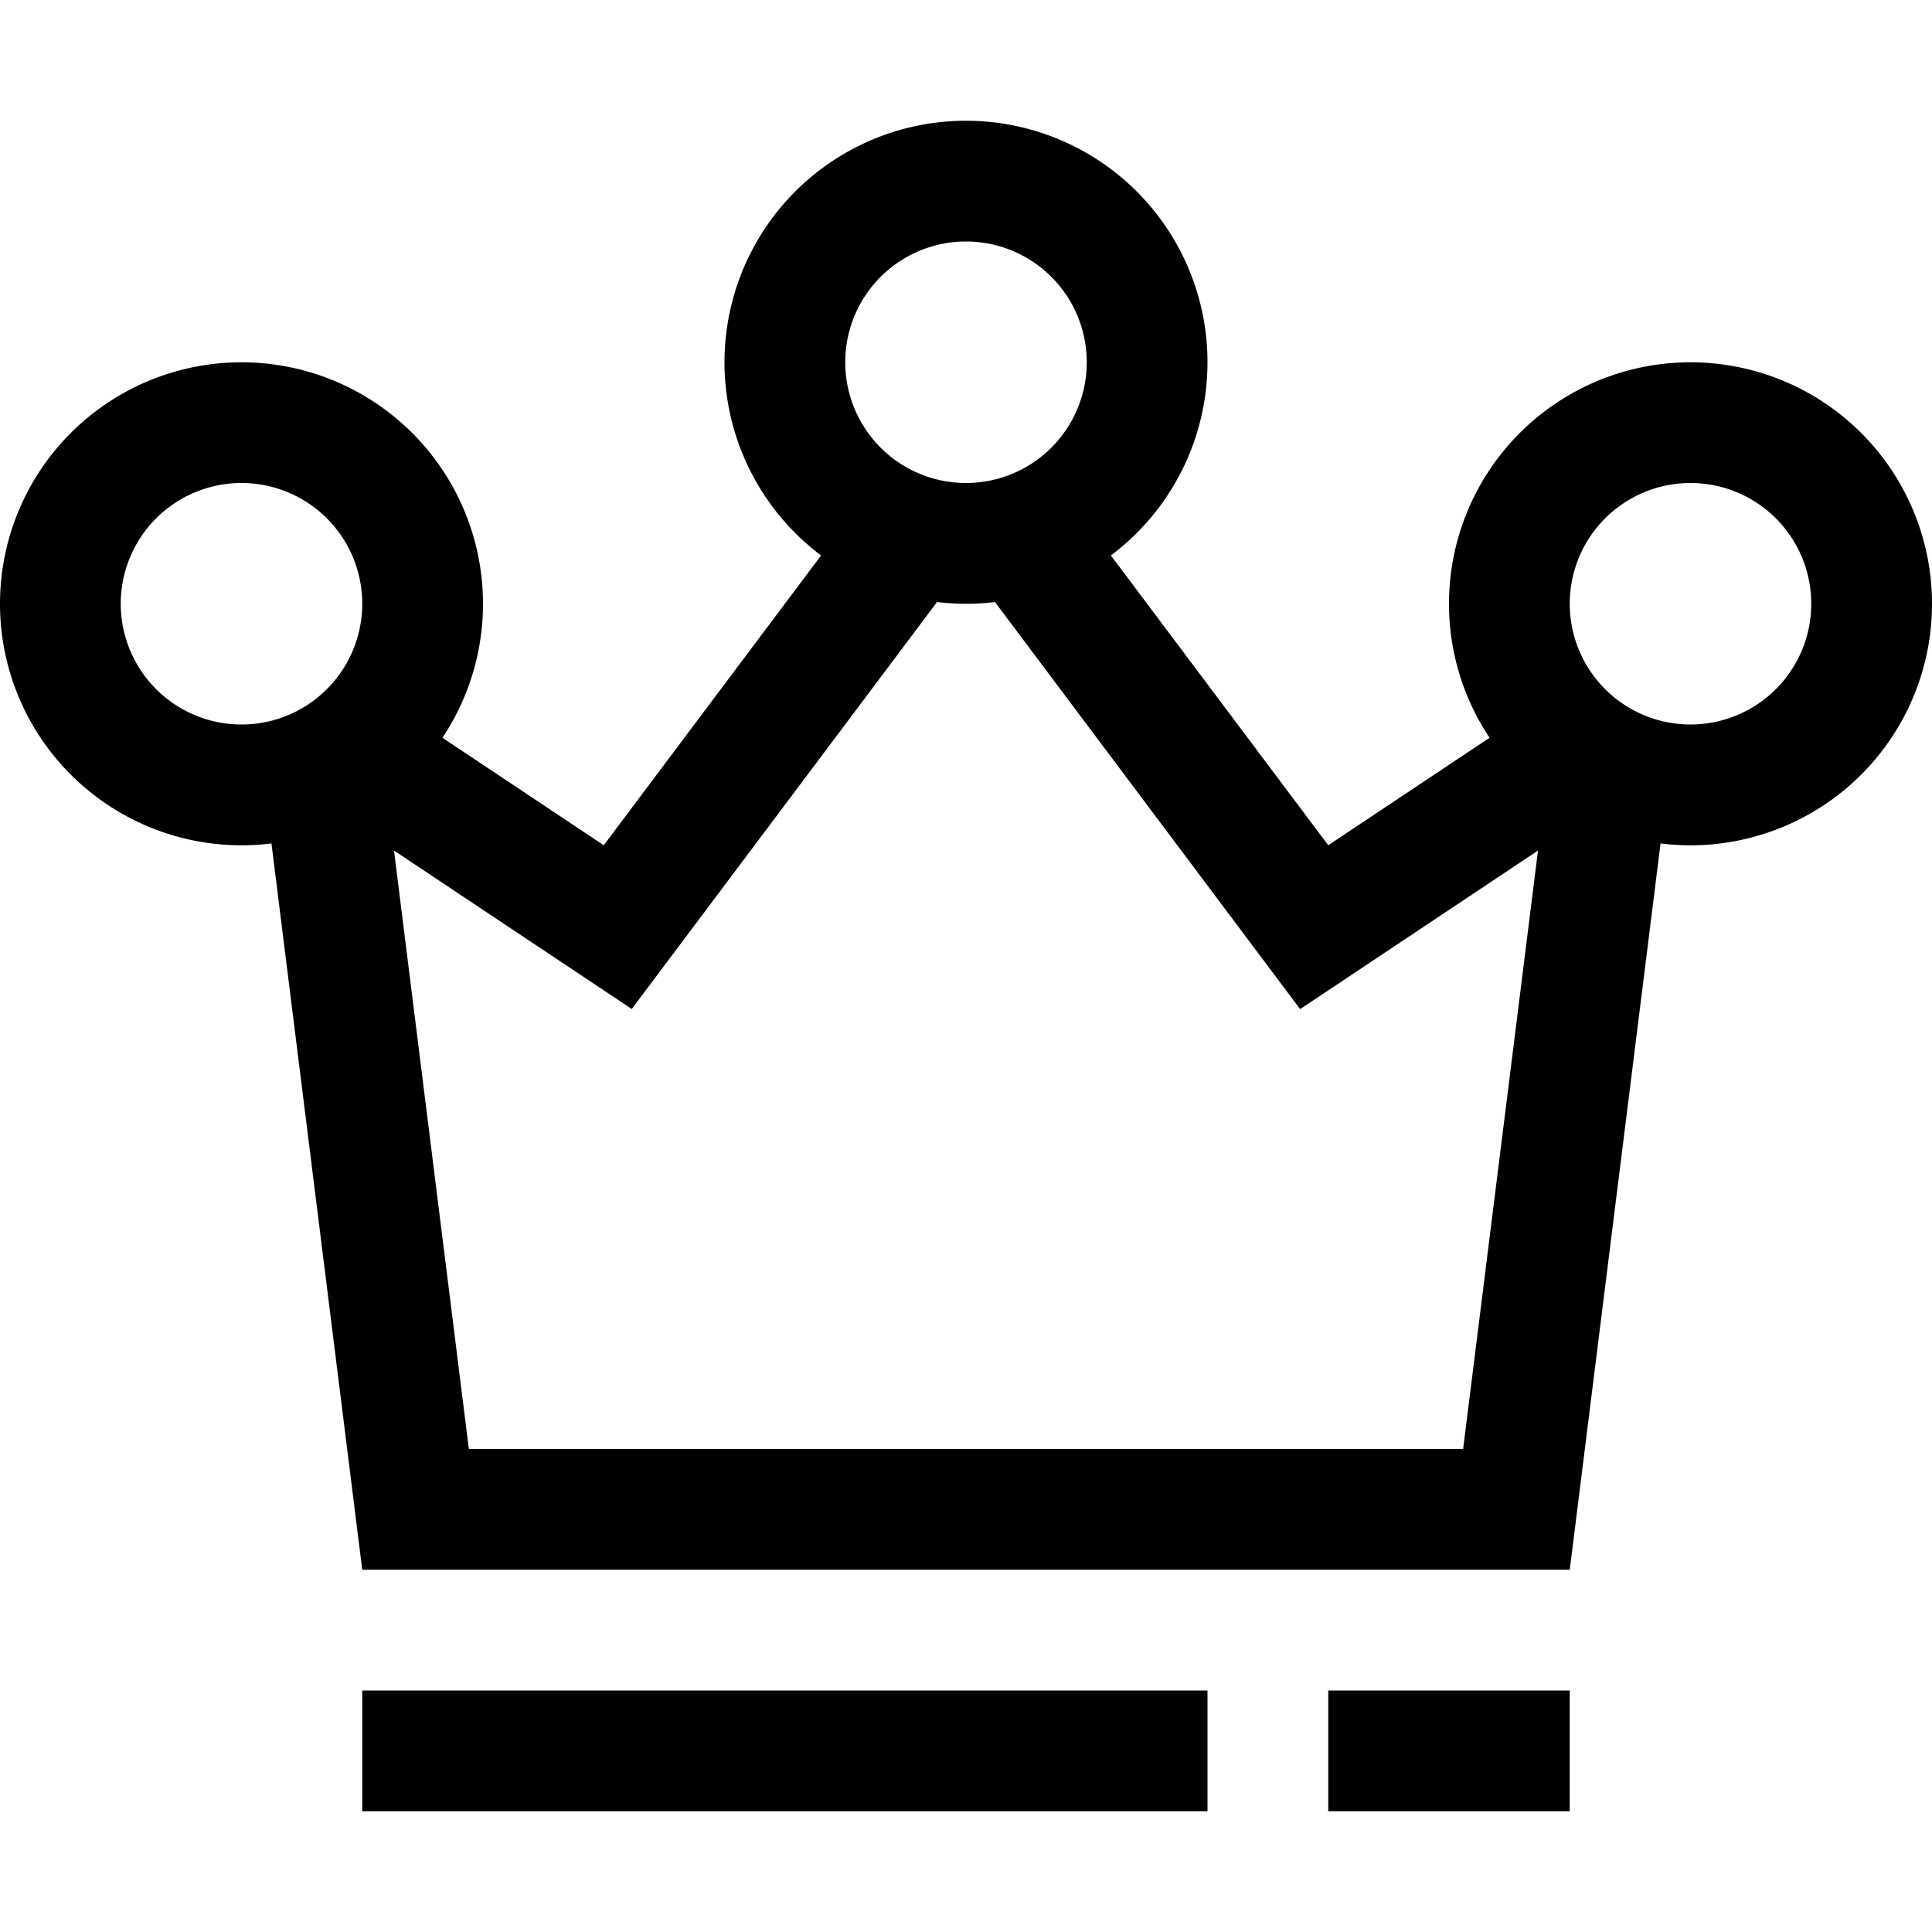 <svg xmlns="http://www.w3.org/2000/svg" viewBox="0 0 16 16"><path fill-rule="evenodd" d="M6.8 4.6a2 2 0 112.4 0L11 7l1.336-.89a2 2 0 111.416.875L13 13H3l-.752-6.015a2 2 0 111.416-.875L5 7l1.8-2.4zm.96.386l-2.528 3.37-1.969-1.312.62 4.956h8.234l.62-4.956-1.97 1.313L8.24 4.986a2.02 2.02 0 01-.478 0zM3 14h7v1H3v-1zm8 0h2v1h-2v-1zM2 6a1 1 0 100-2 1 1 0 000 2zm6-2a1 1 0 100-2 1 1 0 000 2zm6 2a1 1 0 100-2 1 1 0 000 2z"/></svg>